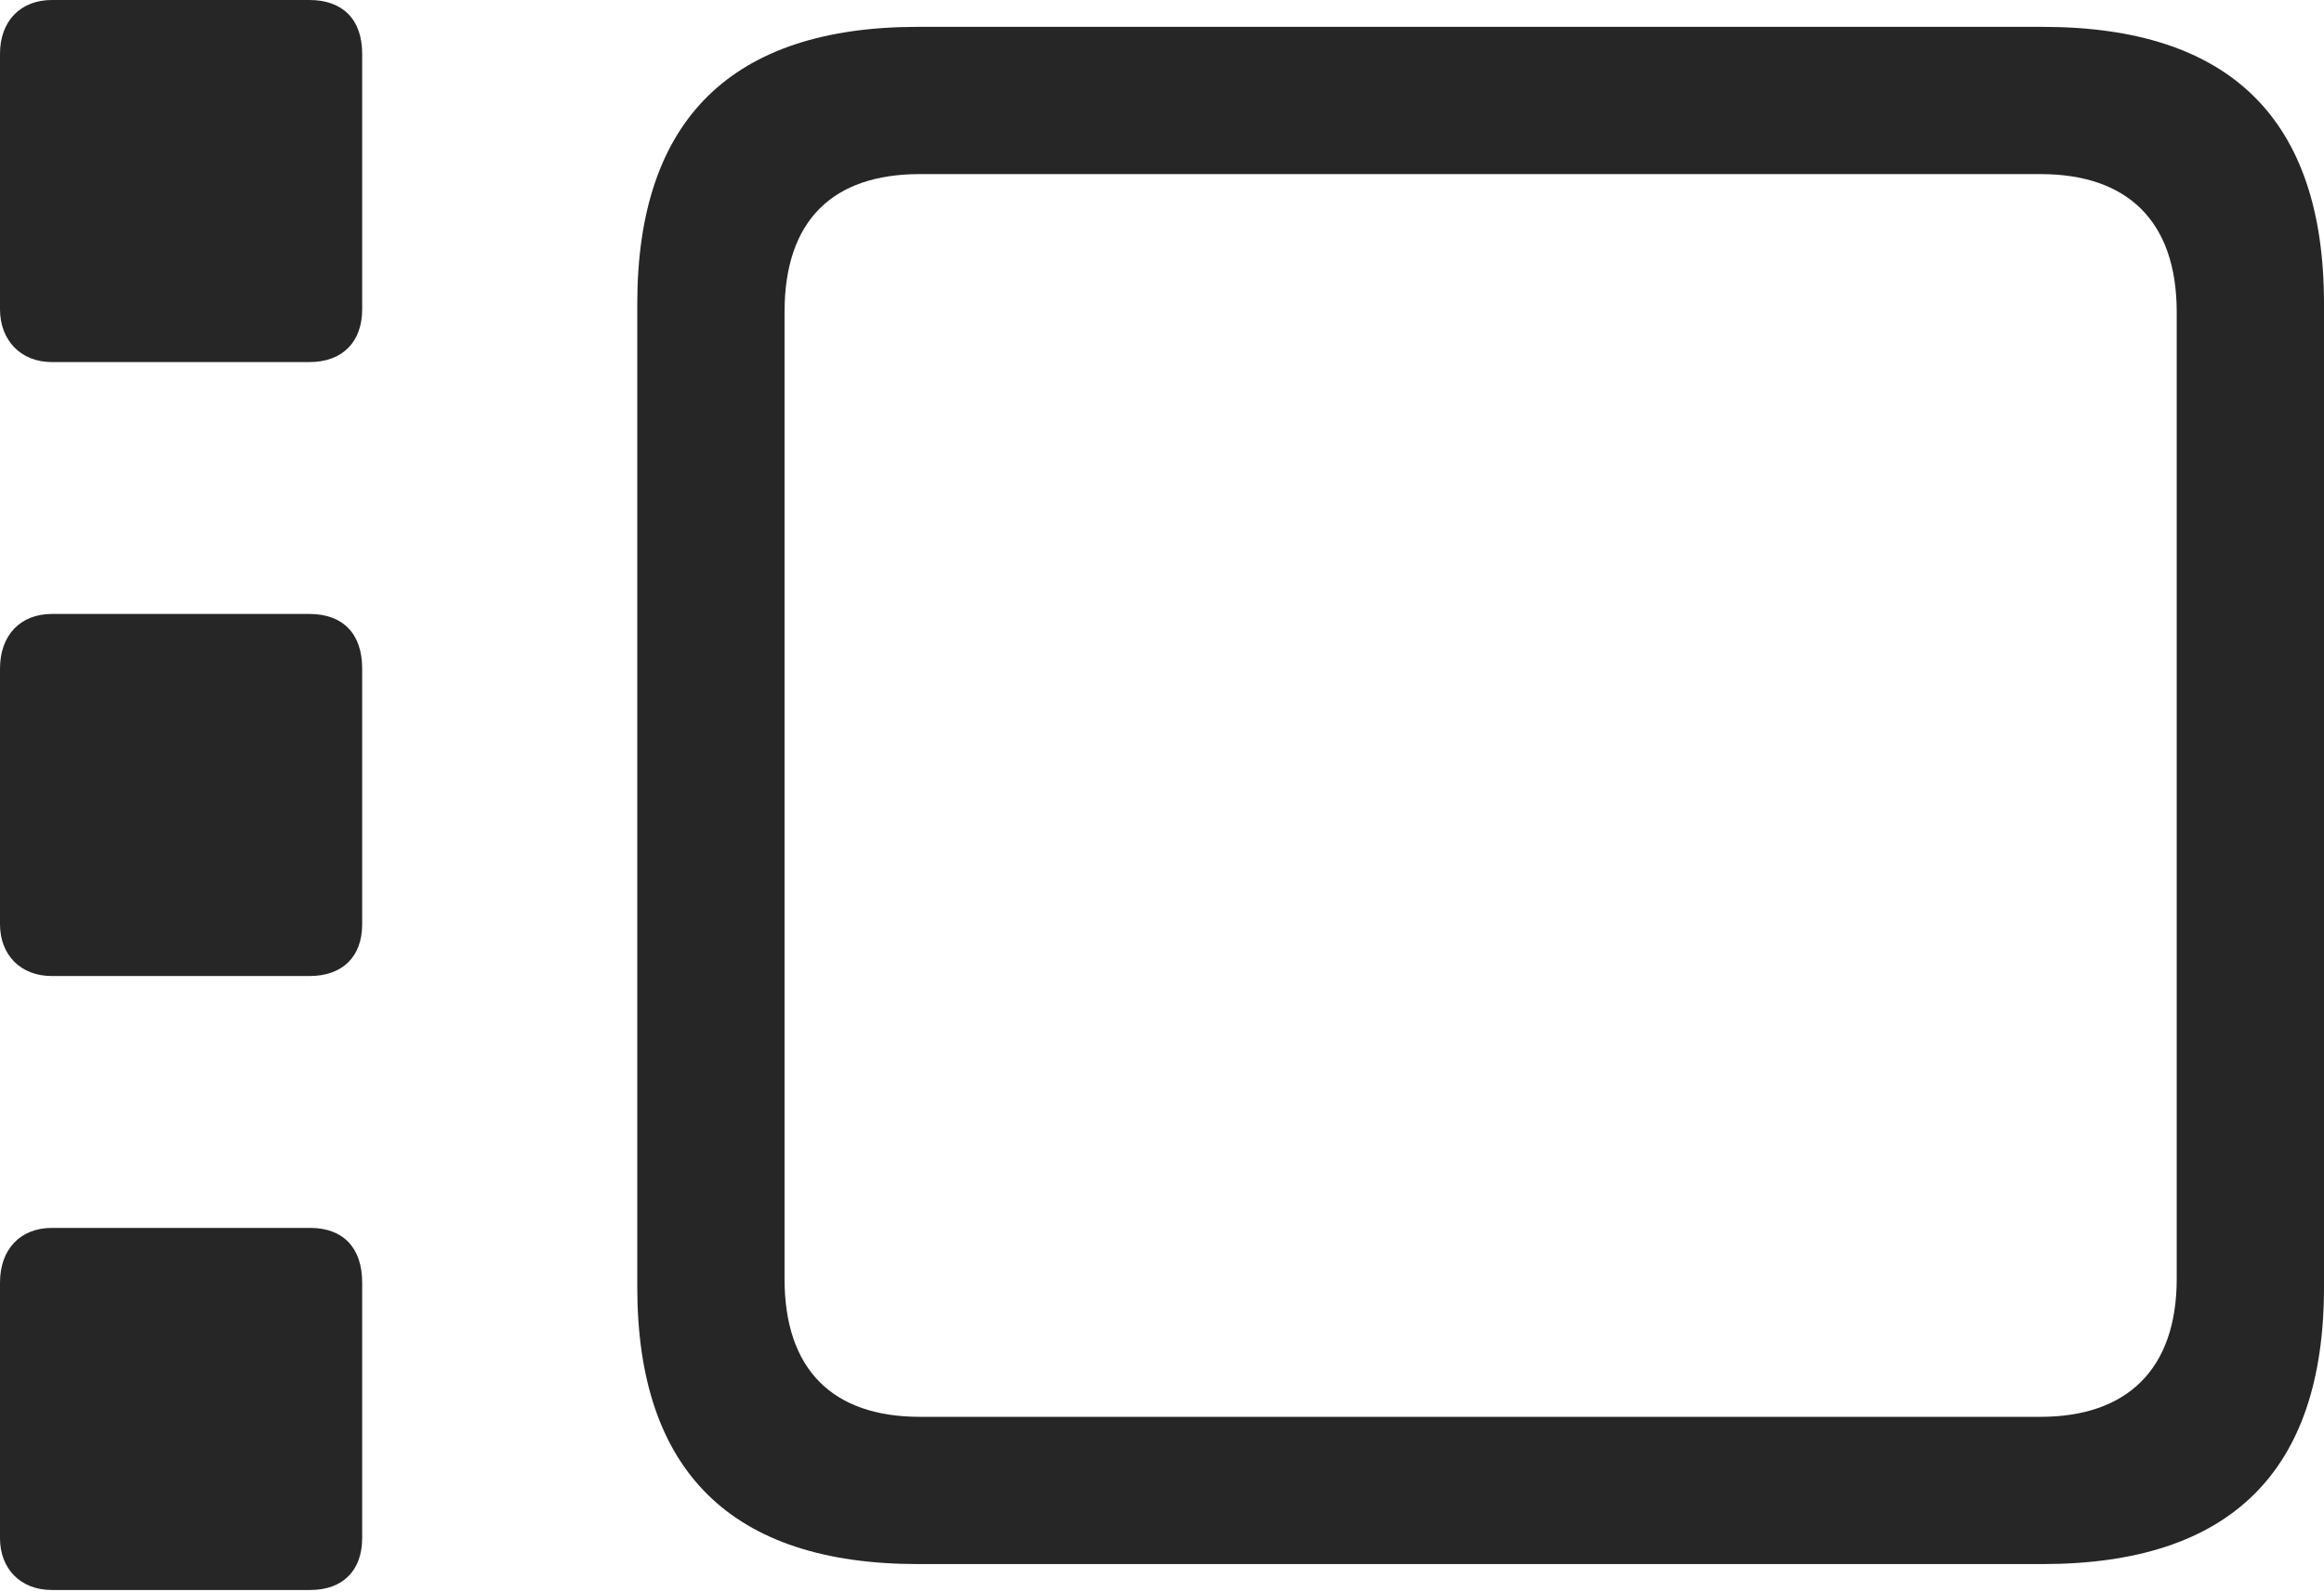 <?xml version="1.0" encoding="UTF-8"?>
<!--Generator: Apple Native CoreSVG 232.5-->
<!DOCTYPE svg
PUBLIC "-//W3C//DTD SVG 1.1//EN"
       "http://www.w3.org/Graphics/SVG/1.1/DTD/svg11.dtd">
<svg version="1.1" xmlns="http://www.w3.org/2000/svg" xmlns:xlink="http://www.w3.org/1999/xlink" width="122.51" height="83.936">
 <g>
  <rect height="83.936" opacity="0" width="122.51" x="0" y="0"/>
  <path d="M48.389 82.471L107.666 82.471C117.578 82.471 122.51 77.588 122.51 67.871L122.51 16.016C122.51 6.299 117.578 1.416 107.666 1.416L48.389 1.416C38.574 1.416 33.594 6.299 33.594 16.016L33.594 67.871C33.594 77.588 38.574 82.471 48.389 82.471ZM48.486 74.707C43.897 74.707 41.357 72.217 41.357 67.432L41.357 16.455C41.357 11.621 43.897 9.18 48.486 9.18L107.568 9.18C112.109 9.18 114.746 11.621 114.746 16.455L114.746 67.432C114.746 72.217 112.109 74.707 107.568 74.707Z" fill="#000000" fill-opacity="0.85"/>
  <path d="M2.734 19.092L16.309 19.092C18.066 19.092 19.092 18.018 19.092 16.309L19.092 2.832C19.092 1.025 18.066 0 16.309 0L2.734 0C1.074 0 0 1.123 0 2.832L0 16.309C0 17.92 1.074 19.092 2.734 19.092ZM2.734 51.465L16.309 51.465C18.066 51.465 19.092 50.44 19.092 48.73L19.092 35.254C19.092 33.398 18.066 32.373 16.309 32.373L2.734 32.373C1.074 32.373 0 33.496 0 35.254L0 48.73C0 50.342 1.074 51.465 2.734 51.465ZM2.734 83.838L16.357 83.838C18.066 83.838 19.092 82.812 19.092 81.103L19.092 67.627C19.092 65.772 18.066 64.746 16.357 64.746L2.734 64.746C1.074 64.746 0 65.869 0 67.627L0 81.103C0 82.715 1.074 83.838 2.734 83.838Z" fill="#000000" fill-opacity="0.85"/>
 </g>
</svg>
